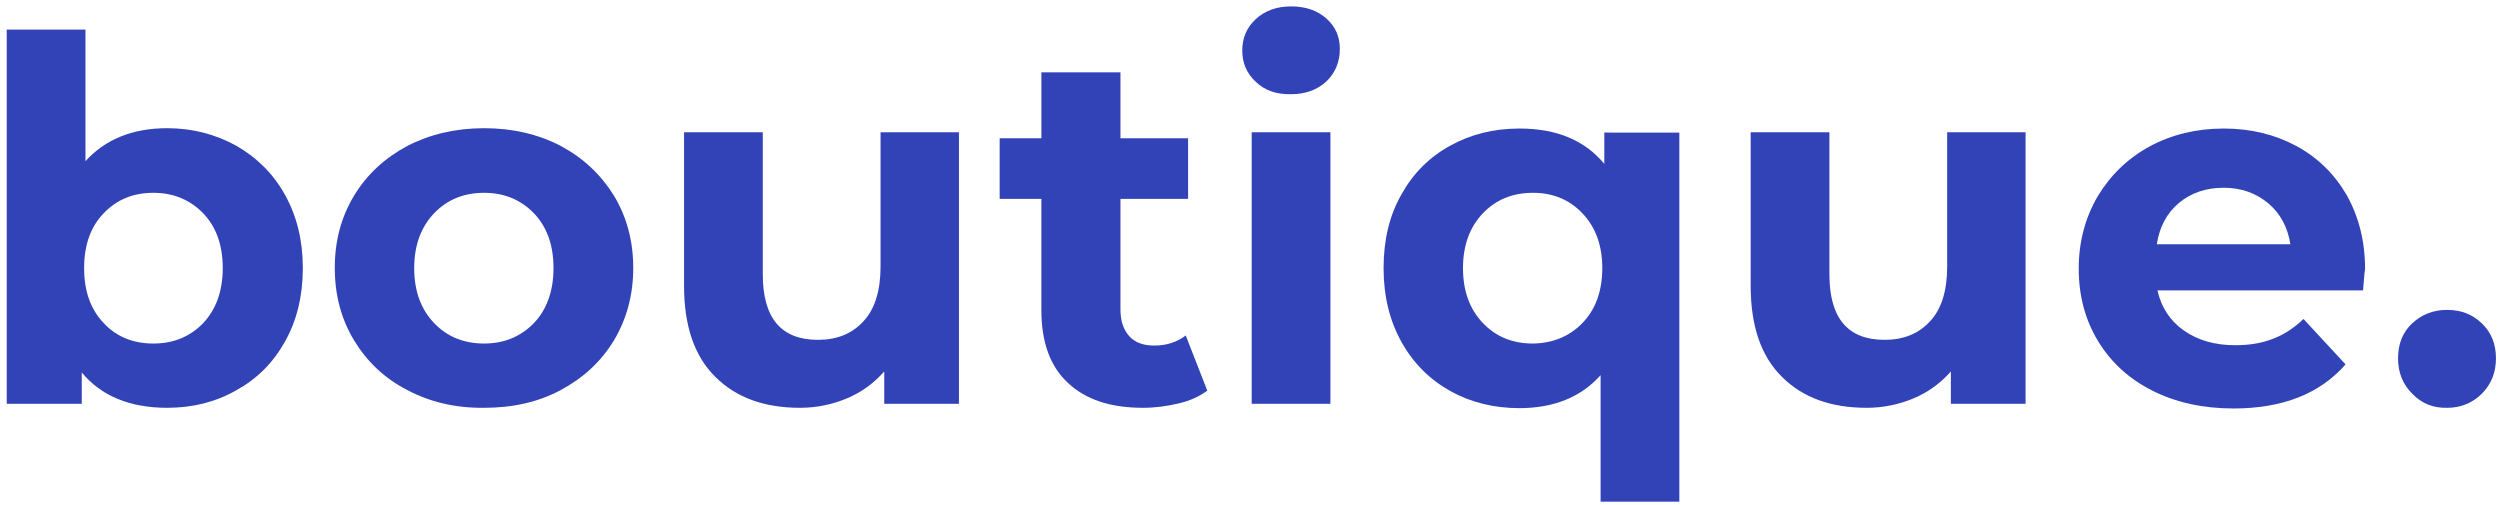 <?xml version="1.0" encoding="utf-8"?>
<!-- Generator: Adobe Illustrator 19.0.0, SVG Export Plug-In . SVG Version: 6.00 Build 0)  -->
<svg version="1.1" xmlns="http://www.w3.org/2000/svg" xmlns:xlink="http://www.w3.org/1999/xlink" x="0px" y="0px"
	 viewBox="0 0 743 150" style="enable-background:new 0 0 743 150;" xml:space="preserve">
<style type="text/css">
	.st0{fill:#3242B7;}
</style>
<g id="Layer_1">
	<g id="XMLID_2_">
		<path id="XMLID_3_" class="st0" d="M70.2,43.3c6.1,3.5,11,8.3,14.5,14.6c3.5,6.3,5.3,13.5,5.3,21.8c0,8.3-1.8,15.6-5.3,21.8
			c-3.5,6.3-8.3,11.1-14.5,14.5c-6.1,3.5-13,5.2-20.5,5.2c-11.1,0-19.6-3.5-25.4-10.5v9.3H2V8.8h23.4v39.1c5.9-6.5,14-9.8,24.3-9.8
			C57.2,38.1,64,39.9,70.2,43.3z M60.4,96c3.8-4,5.8-9.5,5.8-16.3c0-6.8-1.9-12.2-5.8-16.3c-3.9-4-8.8-6.1-14.8-6.1
			s-10.9,2-14.8,6.1c-3.9,4-5.8,9.5-5.8,16.3c0,6.8,1.9,12.2,5.8,16.3c3.8,4.1,8.8,6.1,14.8,6.1S56.6,100,60.4,96z"/>
		<path id="XMLID_6_" class="st0" d="M121,115.9c-6.8-3.5-12-8.5-15.8-14.8c-3.8-6.3-5.7-13.4-5.7-21.5c0-8,1.9-15.1,5.7-21.4
			c3.8-6.3,9.1-11.2,15.8-14.8c6.8-3.5,14.4-5.3,22.9-5.3c8.5,0,16.1,1.8,22.8,5.3c6.7,3.6,11.9,8.5,15.8,14.8
			c3.8,6.3,5.7,13.5,5.7,21.4c0,8-1.9,15.1-5.7,21.5c-3.8,6.3-9.1,11.2-15.8,14.8c-6.7,3.6-14.3,5.3-22.8,5.3
			C135.4,121.3,127.8,119.5,121,115.9z M158.7,96c3.8-4,5.8-9.5,5.8-16.3c0-6.8-1.9-12.2-5.8-16.3c-3.9-4-8.8-6.1-14.8-6.1
			s-11,2-14.9,6.1s-5.9,9.5-5.9,16.3c0,6.8,2,12.2,5.9,16.3c3.9,4.1,8.9,6.1,14.9,6.1S154.8,100,158.7,96z"/>
		<path id="XMLID_9_" class="st0" d="M285,39.3V120h-22.2v-9.6c-3.1,3.5-6.8,6.2-11.1,8c-4.3,1.8-9,2.8-13.9,2.8
			c-10.6,0-19-3-25.2-9.2c-6.2-6.1-9.3-15.1-9.3-27.1V39.3h23.4v42.2c0,13,5.4,19.5,16.4,19.5c5.6,0,10.1-1.8,13.5-5.5
			c3.4-3.6,5.1-9.1,5.1-16.3V39.3H285z"/>
		<path id="XMLID_11_" class="st0" d="M358.8,116.1c-2.3,1.7-5.1,3-8.5,3.8c-3.4,0.8-6.9,1.3-10.6,1.3c-9.6,0-17-2.4-22.3-7.4
			c-5.3-4.9-7.9-12.1-7.9-21.6V59.1h-12.4v-18h12.4V21.5H333v19.6h20.1v18H333V92c0,3.4,0.9,6,2.6,7.9c1.7,1.9,4.2,2.8,7.4,2.8
			c3.7,0,6.8-1,9.4-3L358.8,116.1z"/>
		<path id="XMLID_13_" class="st0" d="M373.2,24.3c-2.7-2.5-4-5.6-4-9.3c0-3.7,1.3-6.8,4-9.3c2.7-2.5,6.2-3.8,10.5-3.8
			c4.3,0,7.8,1.2,10.5,3.6c2.7,2.4,4,5.4,4,9c0,3.9-1.3,7.1-4,9.7c-2.7,2.5-6.2,3.8-10.5,3.8C379.4,28.1,375.9,26.9,373.2,24.3z
			 M372,39.3h23.4V120H372V39.3z"/>
		<path id="XMLID_16_" class="st0" d="M499.1,39.3v109.8h-23.4v-37.6c-5.8,6.5-13.9,9.8-24.1,9.8c-7.6,0-14.5-1.7-20.6-5.1
			c-6.1-3.4-11-8.3-14.5-14.6c-3.5-6.3-5.3-13.6-5.3-21.9c0-8.3,1.7-15.6,5.3-21.9c3.5-6.3,8.3-11.1,14.5-14.5
			c6.1-3.4,13-5.1,20.6-5.1c11,0,19.4,3.5,25.2,10.5v-9.3H499.1z M470.3,96c3.9-4,5.9-9.5,5.9-16.3c0-6.8-2-12.2-5.9-16.3
			s-8.8-6.1-14.7-6.1c-6,0-11,2-14.9,6.1s-5.9,9.5-5.9,16.3c0,6.8,2,12.2,5.9,16.3c3.9,4.1,8.9,6.1,14.9,6.1
			C461.5,102,466.4,100,470.3,96z"/>
		<path id="XMLID_19_" class="st0" d="M602,39.3V120h-22.2v-9.6c-3.1,3.5-6.8,6.2-11.1,8c-4.3,1.8-9,2.8-13.9,2.8
			c-10.6,0-19-3-25.2-9.2c-6.2-6.1-9.3-15.1-9.3-27.1V39.3h23.4v42.2c0,13,5.4,19.5,16.4,19.5c5.6,0,10.1-1.8,13.5-5.5
			c3.4-3.6,5.1-9.1,5.1-16.3V39.3H602z"/>
		<path id="XMLID_21_" class="st0" d="M702.3,86.3h-61.1c1.1,5,3.7,9,7.8,11.9c4.1,2.9,9.2,4.4,15.3,4.4c4.2,0,7.9-0.6,11.2-1.9
			c3.2-1.2,6.3-3.2,9.1-5.9l12.5,13.5c-7.6,8.7-18.7,13.1-33.3,13.1c-9.1,0-17.2-1.8-24.1-5.3c-7-3.5-12.4-8.5-16.2-14.8
			c-3.8-6.3-5.7-13.4-5.7-21.5c0-7.9,1.9-15,5.6-21.4c3.8-6.3,8.9-11.3,15.5-14.9c6.5-3.5,13.9-5.3,22-5.3c7.9,0,15,1.7,21.4,5.1
			c6.4,3.4,11.4,8.3,15.1,14.6c3.6,6.4,5.5,13.7,5.5,22.1C702.8,80.3,702.6,82.4,702.3,86.3z M647.6,60.3c-3.6,3-5.8,7.1-6.6,12.3
			h39.7c-0.8-5.1-3-9.2-6.6-12.2c-3.6-3-8-4.6-13.2-4.6C655.6,55.8,651.2,57.3,647.6,60.3z"/>
		<path id="XMLID_24_" class="st0" d="M716.9,117c-2.8-2.8-4.2-6.3-4.2-10.5c0-4.3,1.4-7.8,4.2-10.4c2.8-2.6,6.2-4,10.4-4
			c4.1,0,7.5,1.3,10.3,4c2.8,2.7,4.2,6.1,4.2,10.4c0,4.2-1.4,7.7-4.2,10.5c-2.8,2.8-6.3,4.2-10.3,4.2
			C723.1,121.3,719.7,119.9,716.9,117z"/>
	</g>
</g>
<g id="Layer_2">
</g>
</svg>
